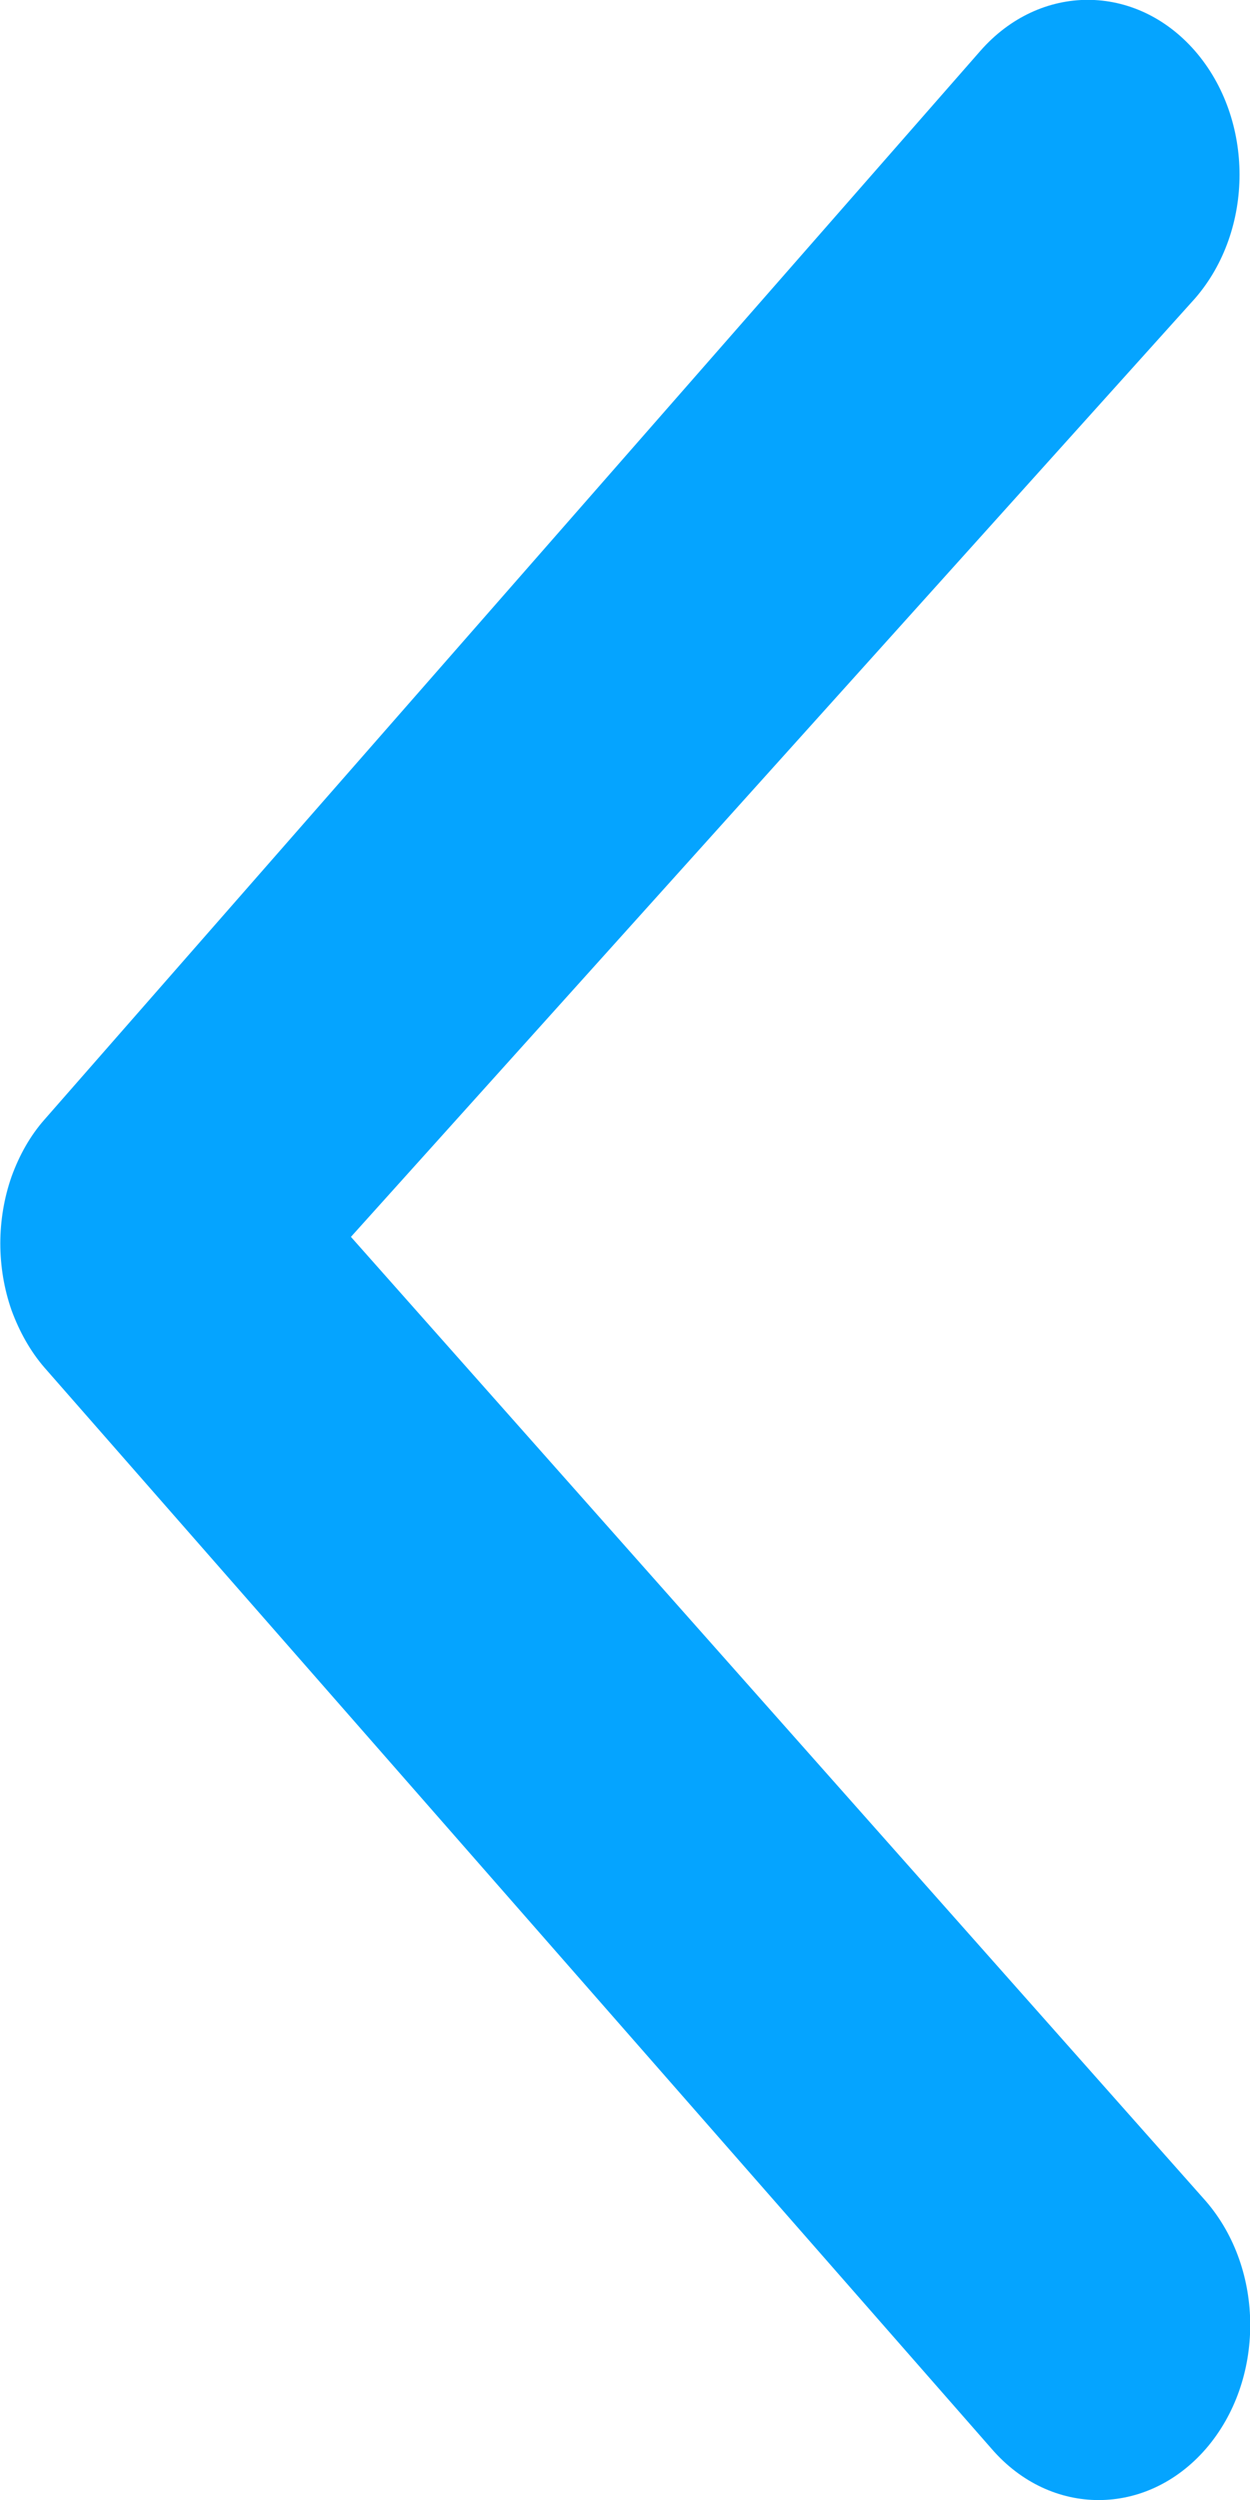 <?xml version="1.0" encoding="iso-8859-1"?>
<!-- Generator: Adobe Illustrator 18.1.1, SVG Export Plug-In . SVG Version: 6.00 Build 0)  -->
<!DOCTYPE svg PUBLIC "-//W3C//DTD SVG 1.1//EN" "http://www.w3.org/Graphics/SVG/1.1/DTD/svg11.dtd">
<svg version="1.1" id="Layer_1" xmlns="http://www.w3.org/2000/svg" xmlns:xlink="http://www.w3.org/1999/xlink" x="0px" y="0px"
	 viewBox="10.5 8.5 4 8" style="enable-background:new 10.5 8.5 4 8;" xml:space="preserve">
<path style="fill:#05A4FF;" d="M13.637,8.663l-2.995,3.42c-0.045,0.051-0.08,0.113-0.105,0.182c-0.048,0.137-0.048,0.291,0,0.428
	c0.025,0.068,0.06,0.131,0.105,0.183l3.031,3.46c0.189,0.219,0.496,0.219,0.686,0c0.189-0.219,0.189-0.573,0-0.792l-2.736-3.086
	l2.701-3.003c0.19-0.219,0.19-0.573,0-0.792C14.134,8.445,13.828,8.445,13.637,8.663z"/>
</svg>
